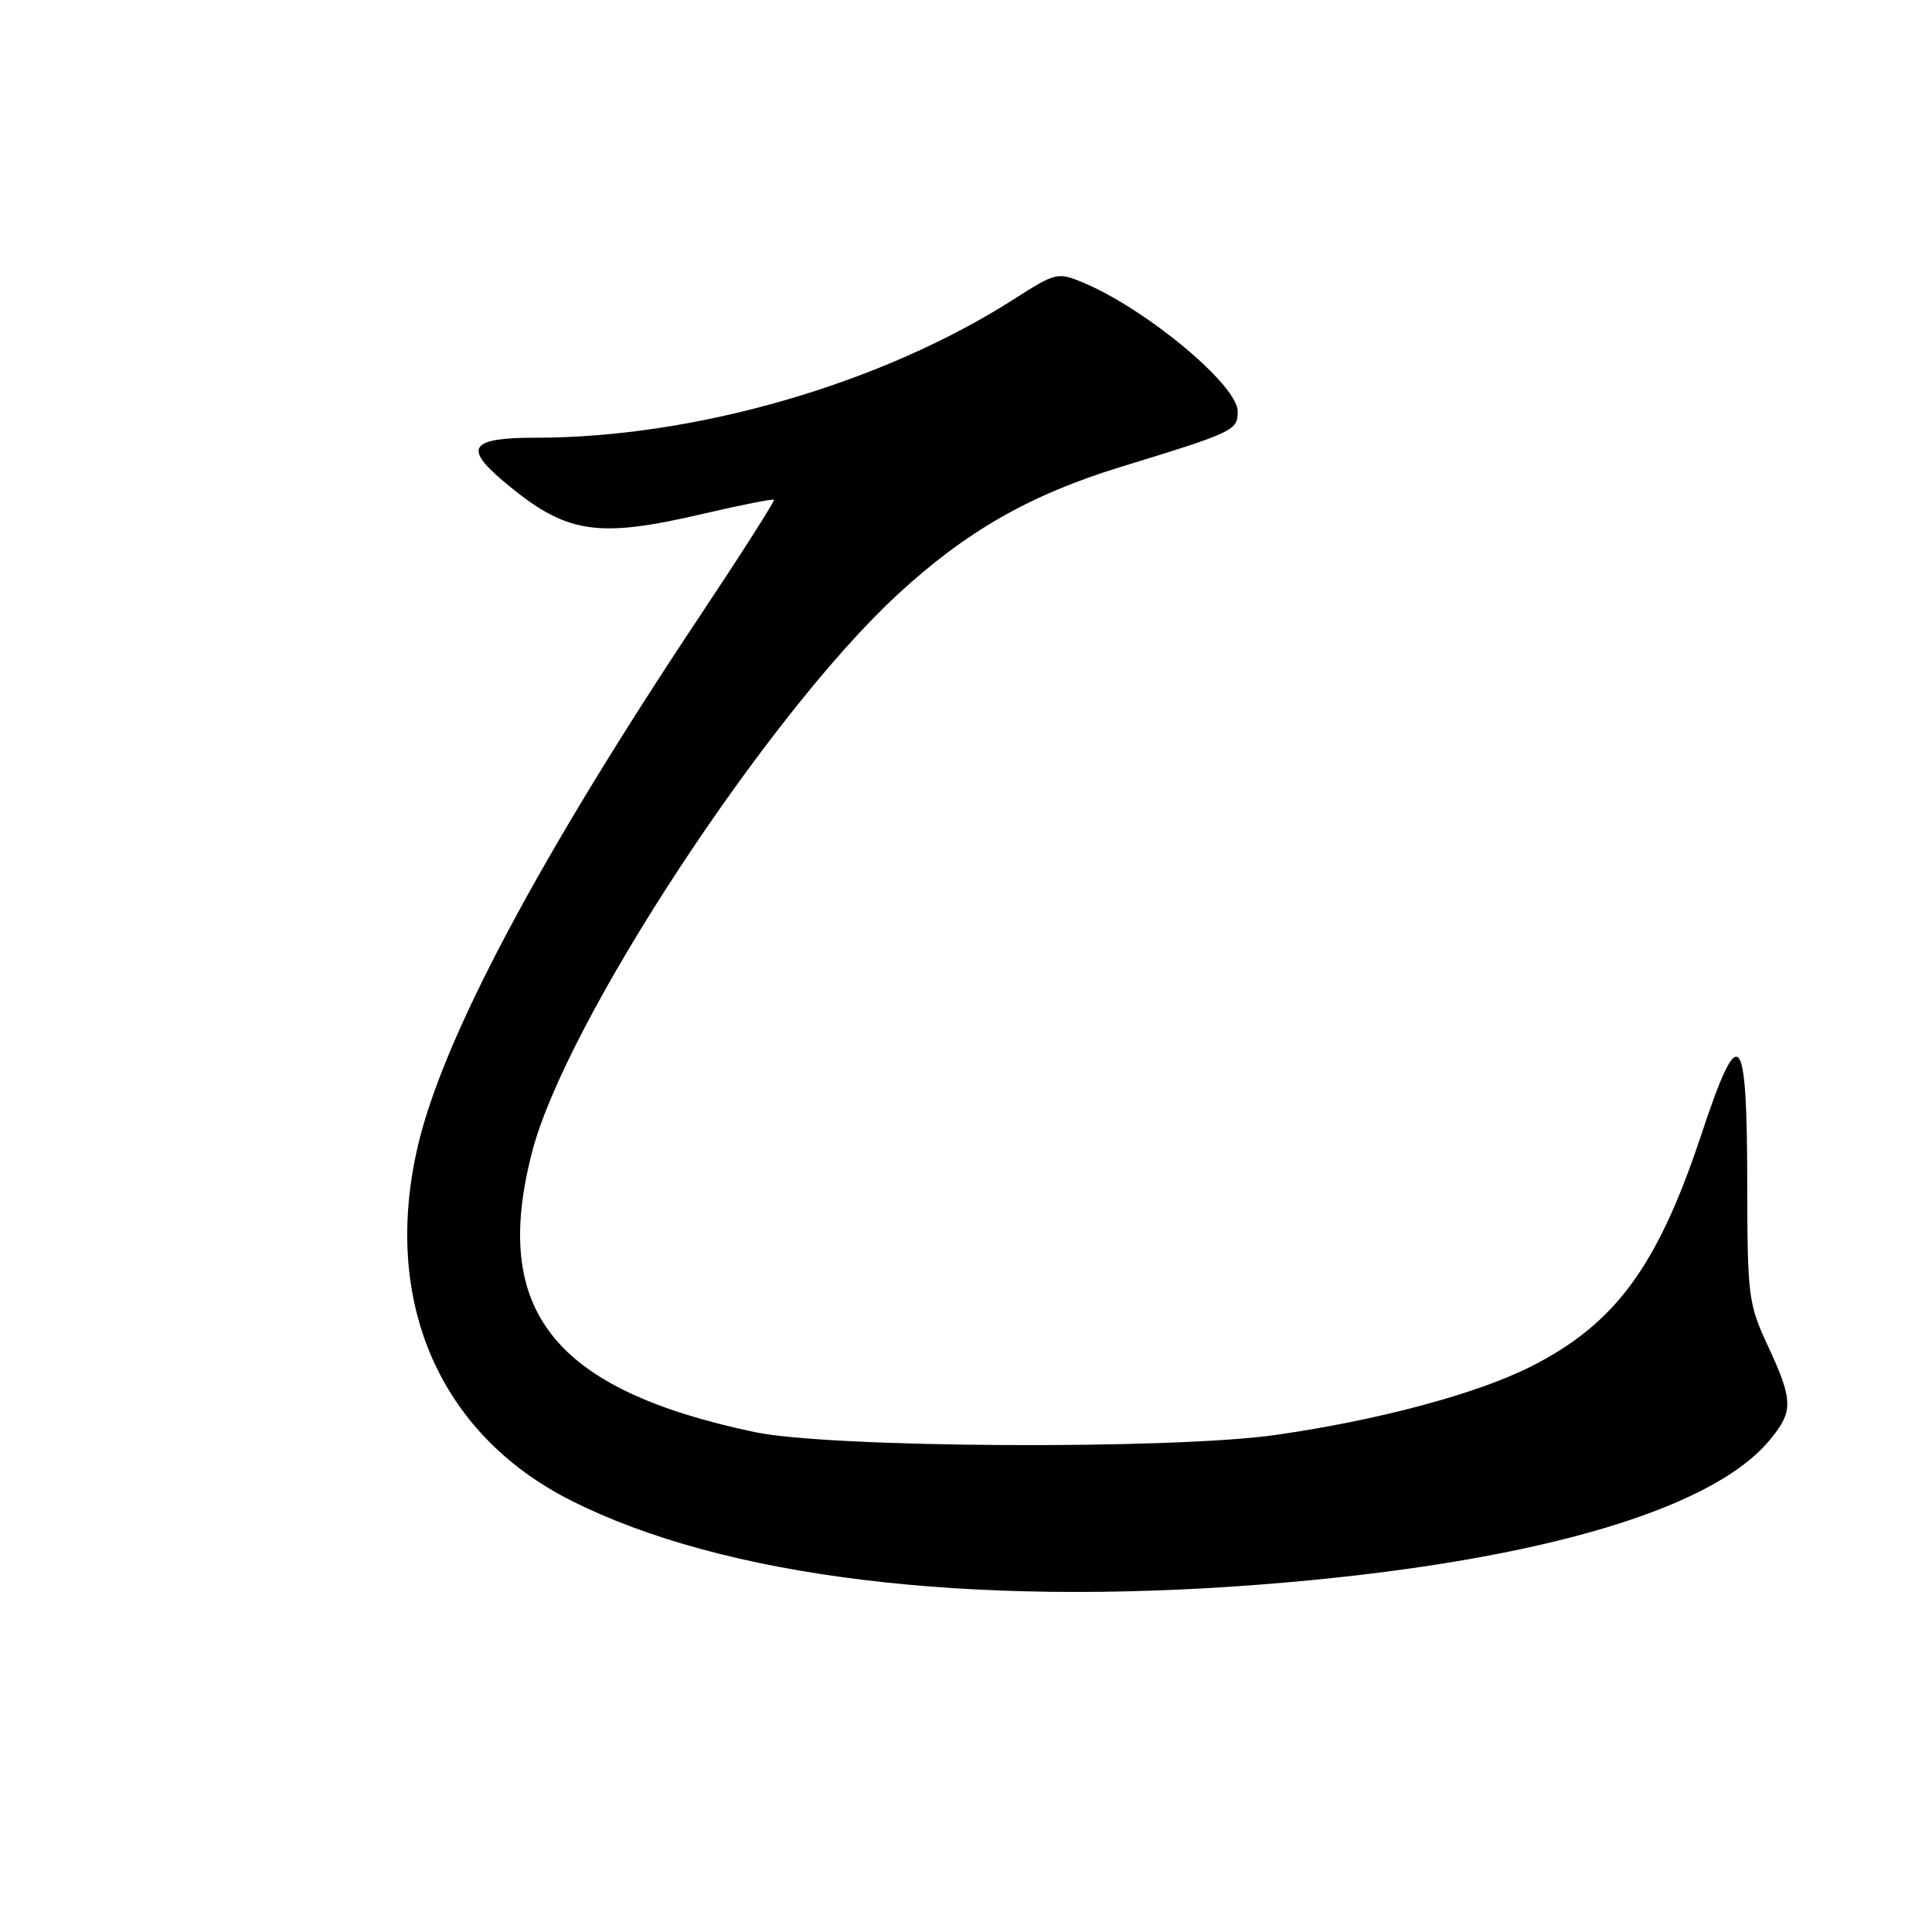 <?xml version="1.0" encoding="UTF-8" standalone="no"?>
<!DOCTYPE svg PUBLIC "-//W3C//DTD SVG 1.1//EN" "http://www.w3.org/Graphics/SVG/1.1/DTD/svg11.dtd" >
<svg xmlns="http://www.w3.org/2000/svg" xmlns:xlink="http://www.w3.org/1999/xlink" version="1.1" viewBox="0 0 256 256">
 <g >
 <path fill="currentColor"
d=" M 167.05 209.96 C 202.15 207.24 226.46 200.37 234.39 190.94 C 237.66 187.06 237.65 185.64 234.27 178.37 C 231.66 172.77 231.54 171.78 231.52 156.83 C 231.49 136.19 230.47 135.14 225.38 150.50 C 219.62 167.82 214.01 175.44 202.86 181.07 C 195.68 184.70 182.57 188.21 169.00 190.14 C 155.16 192.11 109.97 191.86 100.00 189.76 C 73.33 184.13 65.03 173.67 70.52 152.59 C 75.01 135.33 101.60 94.80 118.92 78.79 C 128.01 70.40 136.43 65.58 148.50 61.87 C 163.62 57.23 164.00 57.04 164.00 54.50 C 164.00 51.03 151.86 40.93 143.51 37.44 C 140.15 36.04 139.88 36.10 134.32 39.66 C 116.82 50.85 92.14 58.00 70.99 58.00 C 62.39 58.00 61.40 59.27 66.58 63.66 C 74.99 70.77 78.94 71.42 93.39 68.03 C 98.28 66.89 102.40 66.08 102.55 66.23 C 102.69 66.38 98.31 73.25 92.82 81.50 C 71.53 113.45 58.74 137.47 55.38 151.80 C 50.56 172.36 58.18 190.01 75.67 198.83 C 95.91 209.03 128.25 212.96 167.05 209.96 Z "/>
</g>
</svg>